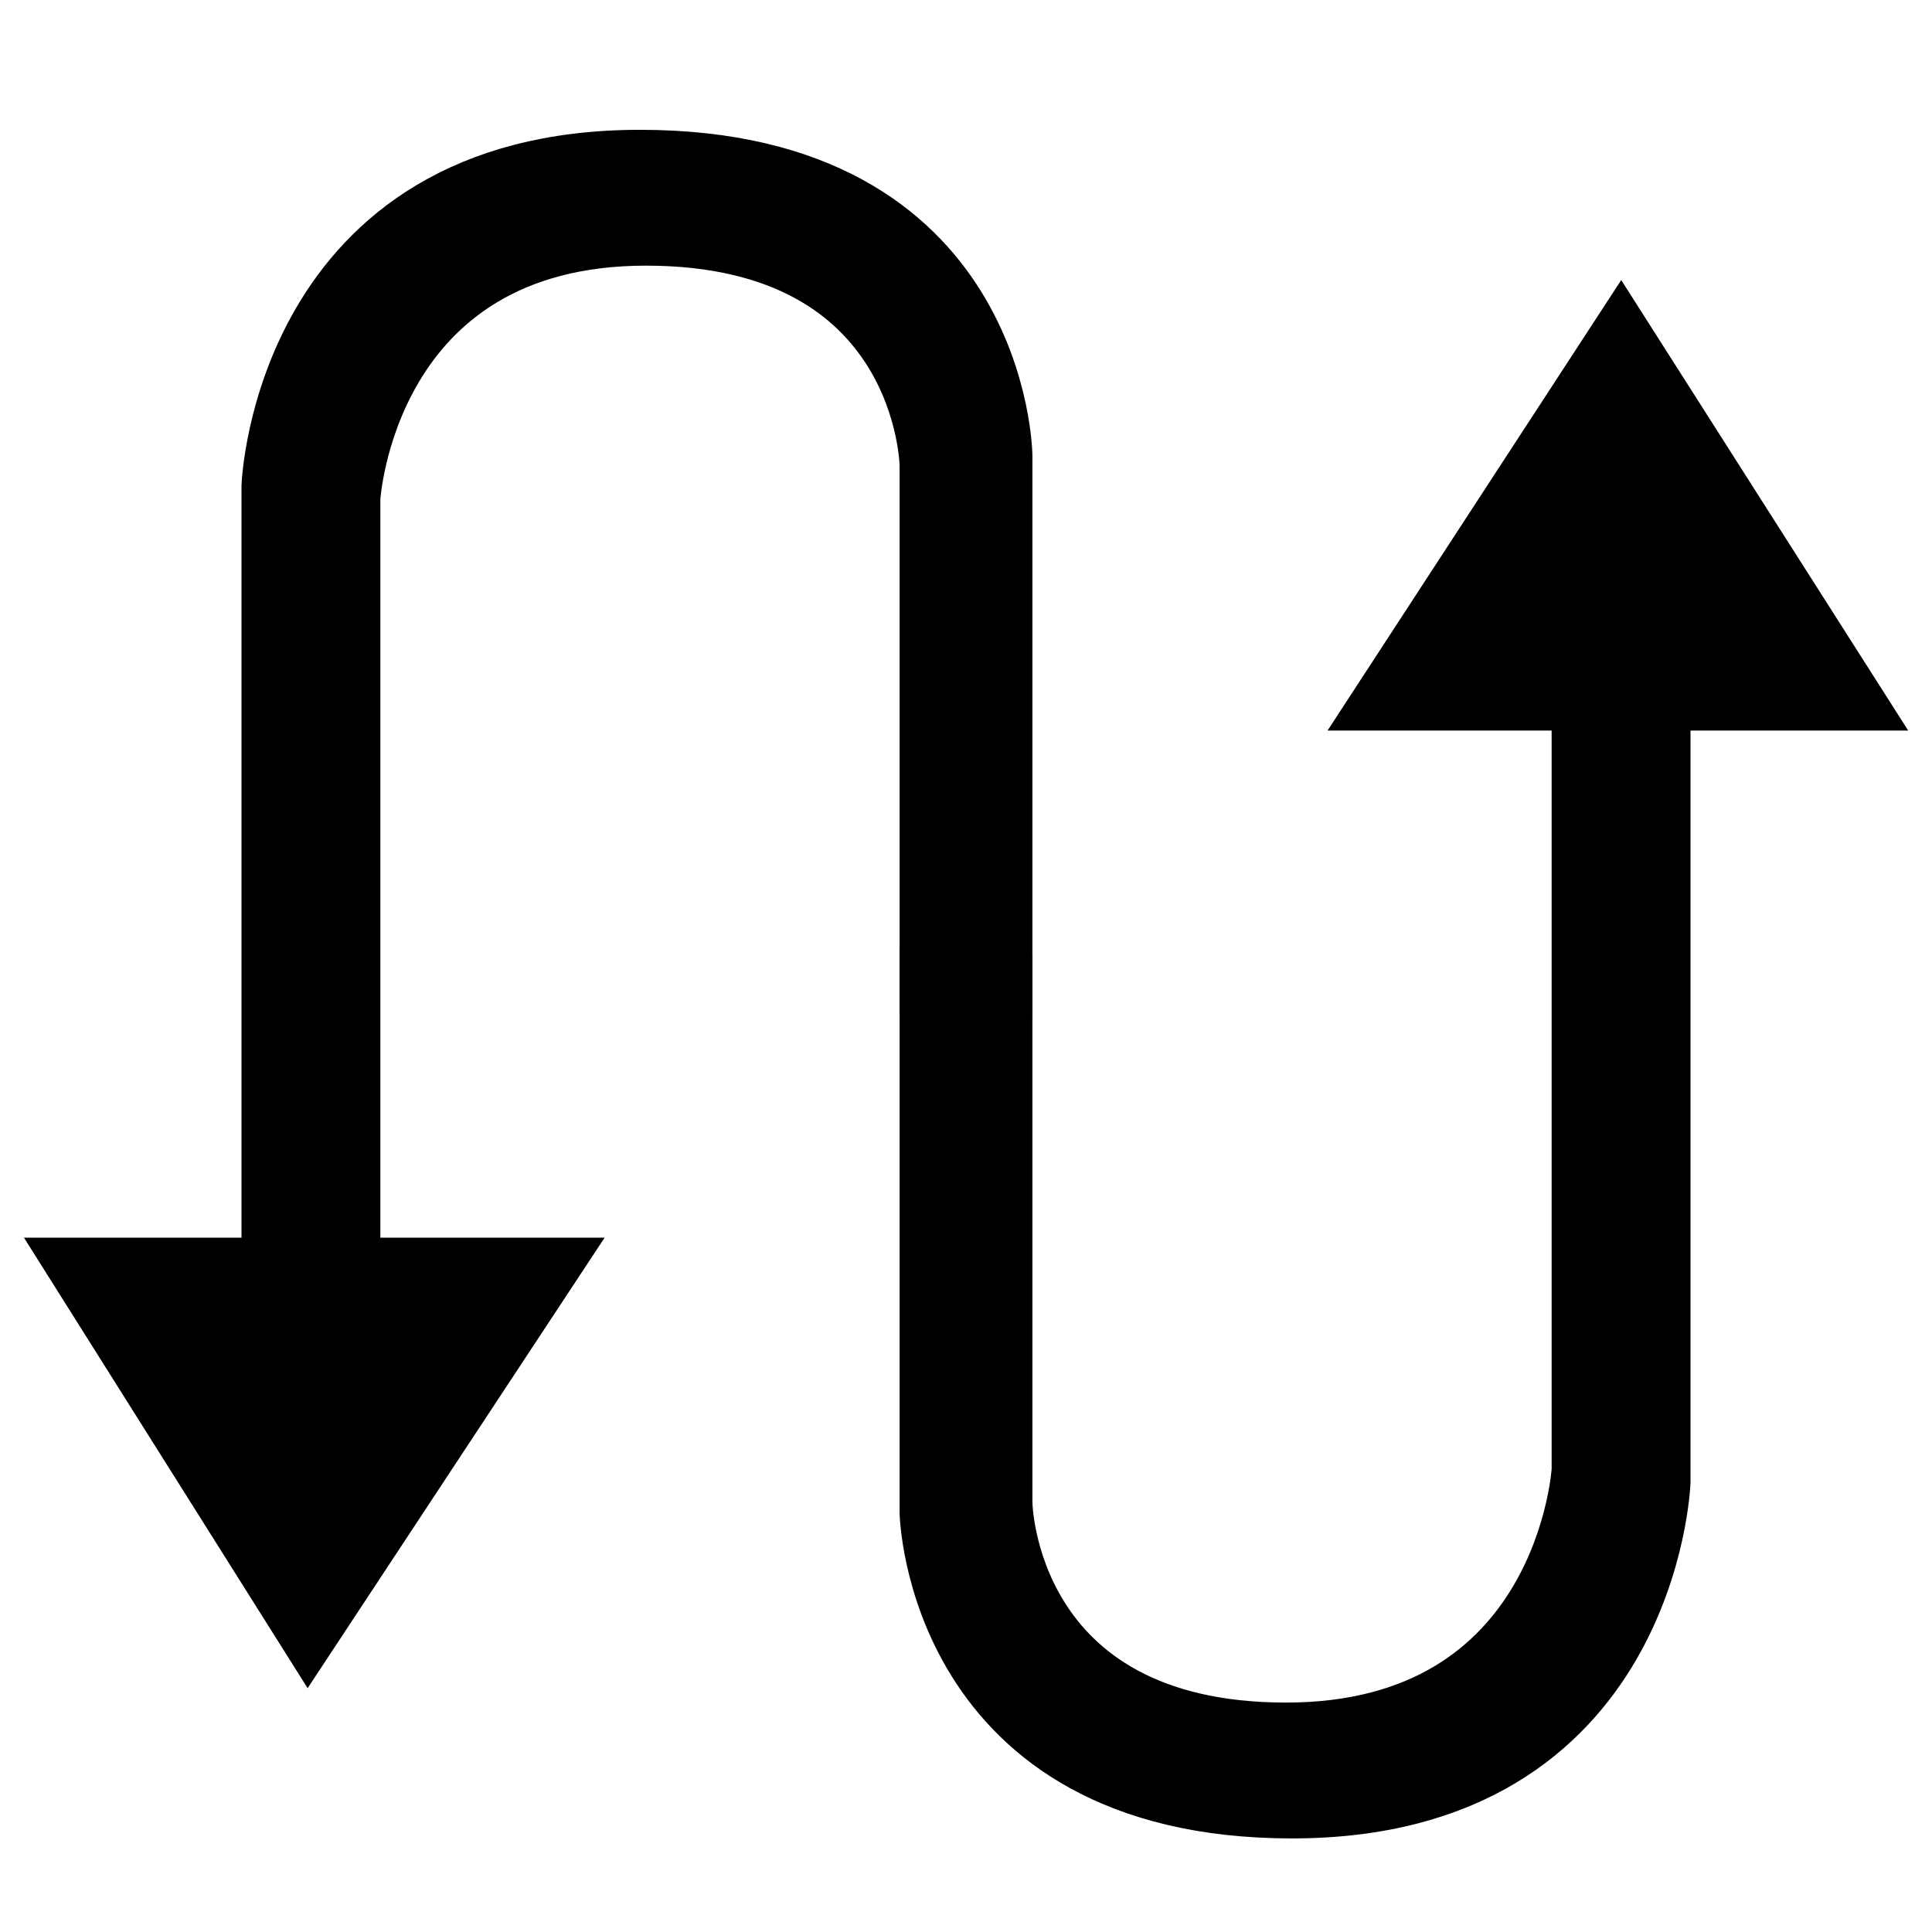 <!-- Generated by IcoMoon.io -->
<svg version="1.1" xmlns="http://www.w3.org/2000/svg" width="32" height="32" viewBox="0 0 32 32">
<title>case</title>
<path stroke-linejoin="miter" stroke-linecap="butt" stroke-miterlimit="10" stroke-width="0.5" stroke="#000" fill="#000" d="M0.85 20.75h8.7l-4.45 6.75-4.25-6.75z"></path>
<path stroke-linejoin="miter" stroke-linecap="butt" stroke-miterlimit="10" stroke-width="0.5" stroke="#000" fill="#000" d="M31.15 11.85h-8.7l4.4-6.75 4.3 6.75z"></path>
<path stroke-linejoin="miter" stroke-linecap="butt" stroke-miterlimit="10" stroke-width="1" stroke="#000" fill="#000" d="M4.5 24.5v-16.45c0 0 0.2-5.4 6.1-5.4 5.95 0 6 4.9 6 4.9v8.8l-1.2-0.050v-8.6c0 0-0.050-3.8-4.7-3.8s-4.9 4.35-4.9 4.35v16.55l-1.3-0.3z"></path>
<path stroke-linejoin="miter" stroke-linecap="butt" stroke-miterlimit="10" stroke-width="1" stroke="#000" fill="#000" d="M27.5 8.1v16.45c0 0-0.2 5.4-6.1 5.4s-6-4.9-6-4.9v-8.8l1.2 0.050v8.6c0 0 0.050 3.8 4.7 3.8s4.9-4.35 4.9-4.35v-16.55l1.3 0.3z"></path>
</svg>
